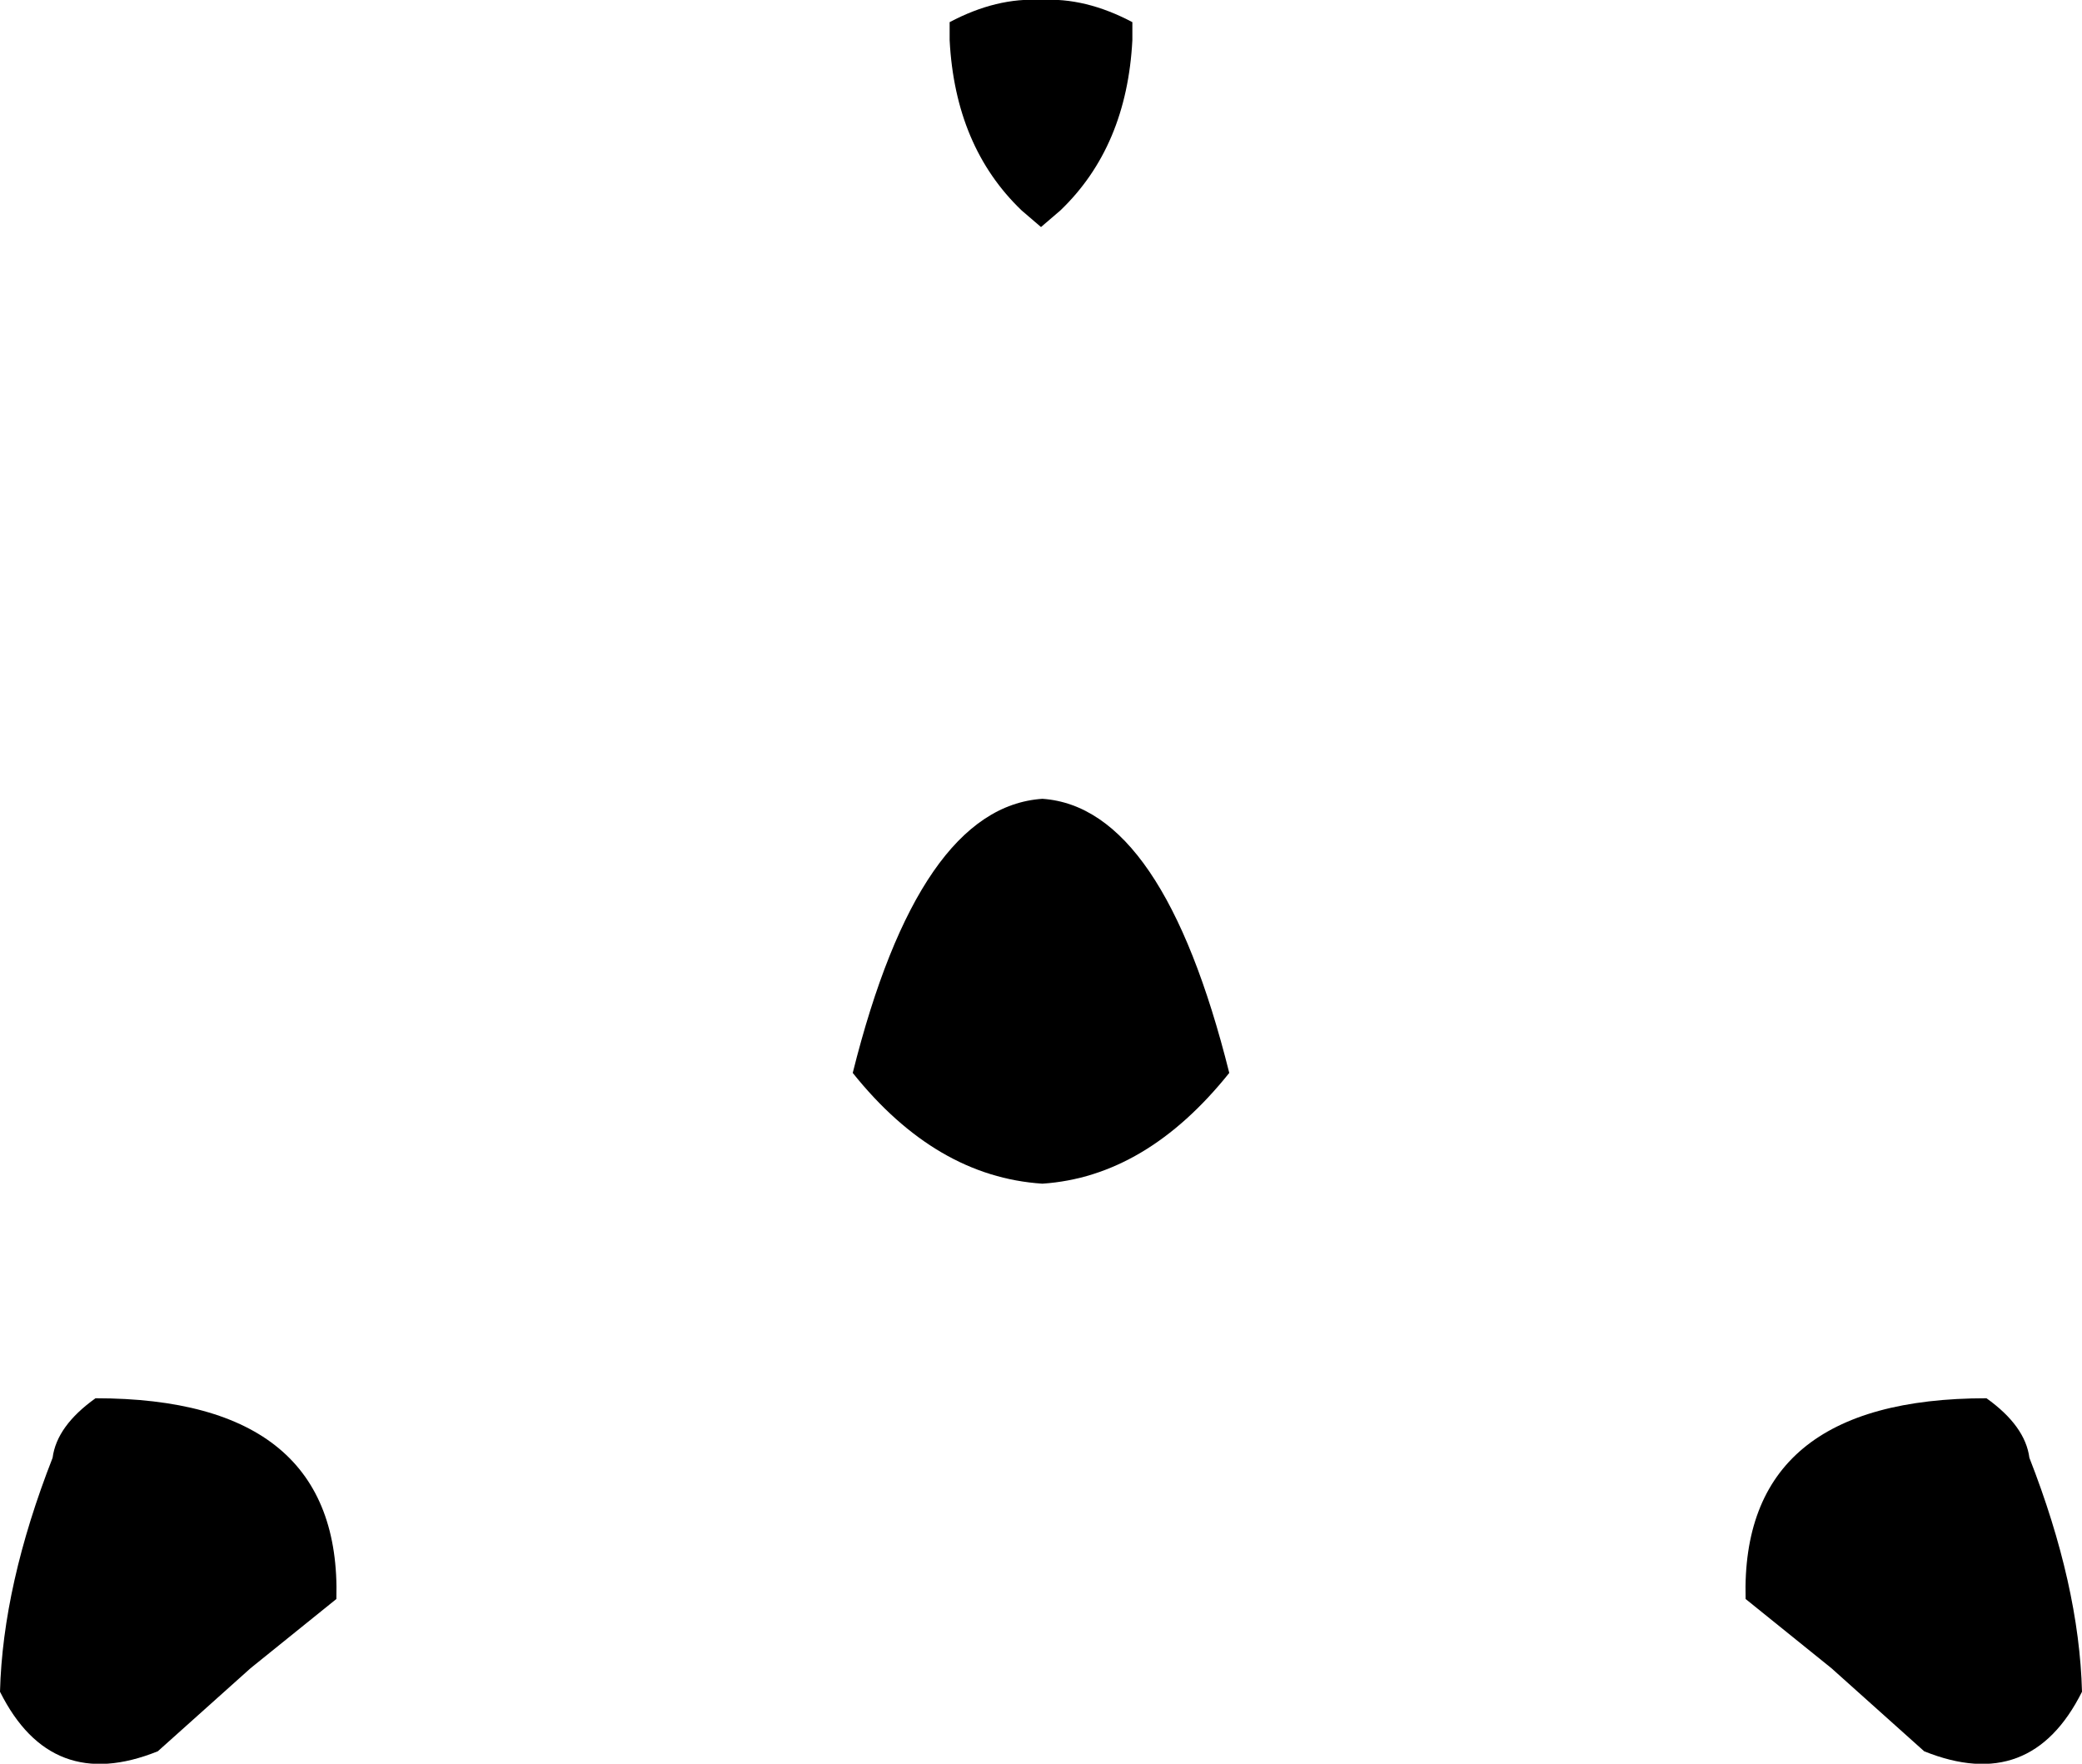 <?xml version="1.0" encoding="UTF-8" standalone="no"?>
<svg xmlns:xlink="http://www.w3.org/1999/xlink" height="63.7px" width="75.2px" xmlns="http://www.w3.org/2000/svg">
  <g transform="matrix(1.0, 0.0, 0.0, 1.0, -362.2, -232.1)">
    <path d="M425.25 289.85 Q425.05 282.6 433.95 282.6 435.35 283.6 435.5 284.75 437.3 289.35 437.4 293.2 435.55 296.9 431.7 295.35 L428.35 292.35 425.25 289.85 M396.5 232.9 Q398.2 232.0 399.8 232.1 401.4 232.0 403.1 232.9 L403.1 233.45 403.1 233.55 Q402.9 237.4 400.5 239.7 L399.8 240.3 399.1 239.7 Q396.7 237.4 396.5 233.55 L396.5 233.45 396.5 232.9 M364.1 284.75 Q364.25 283.6 365.65 282.6 374.55 282.6 374.35 289.85 L371.25 292.35 367.9 295.35 Q364.05 296.9 362.2 293.2 362.3 289.35 364.1 284.75 M393.0 270.85 Q395.4 261.25 399.85 260.95 404.2 261.25 406.6 270.85 403.6 274.6 399.85 274.85 396.0 274.6 393.0 270.85" fill="#000000" fill-rule="evenodd" stroke="none"/>
  </g>
</svg>

